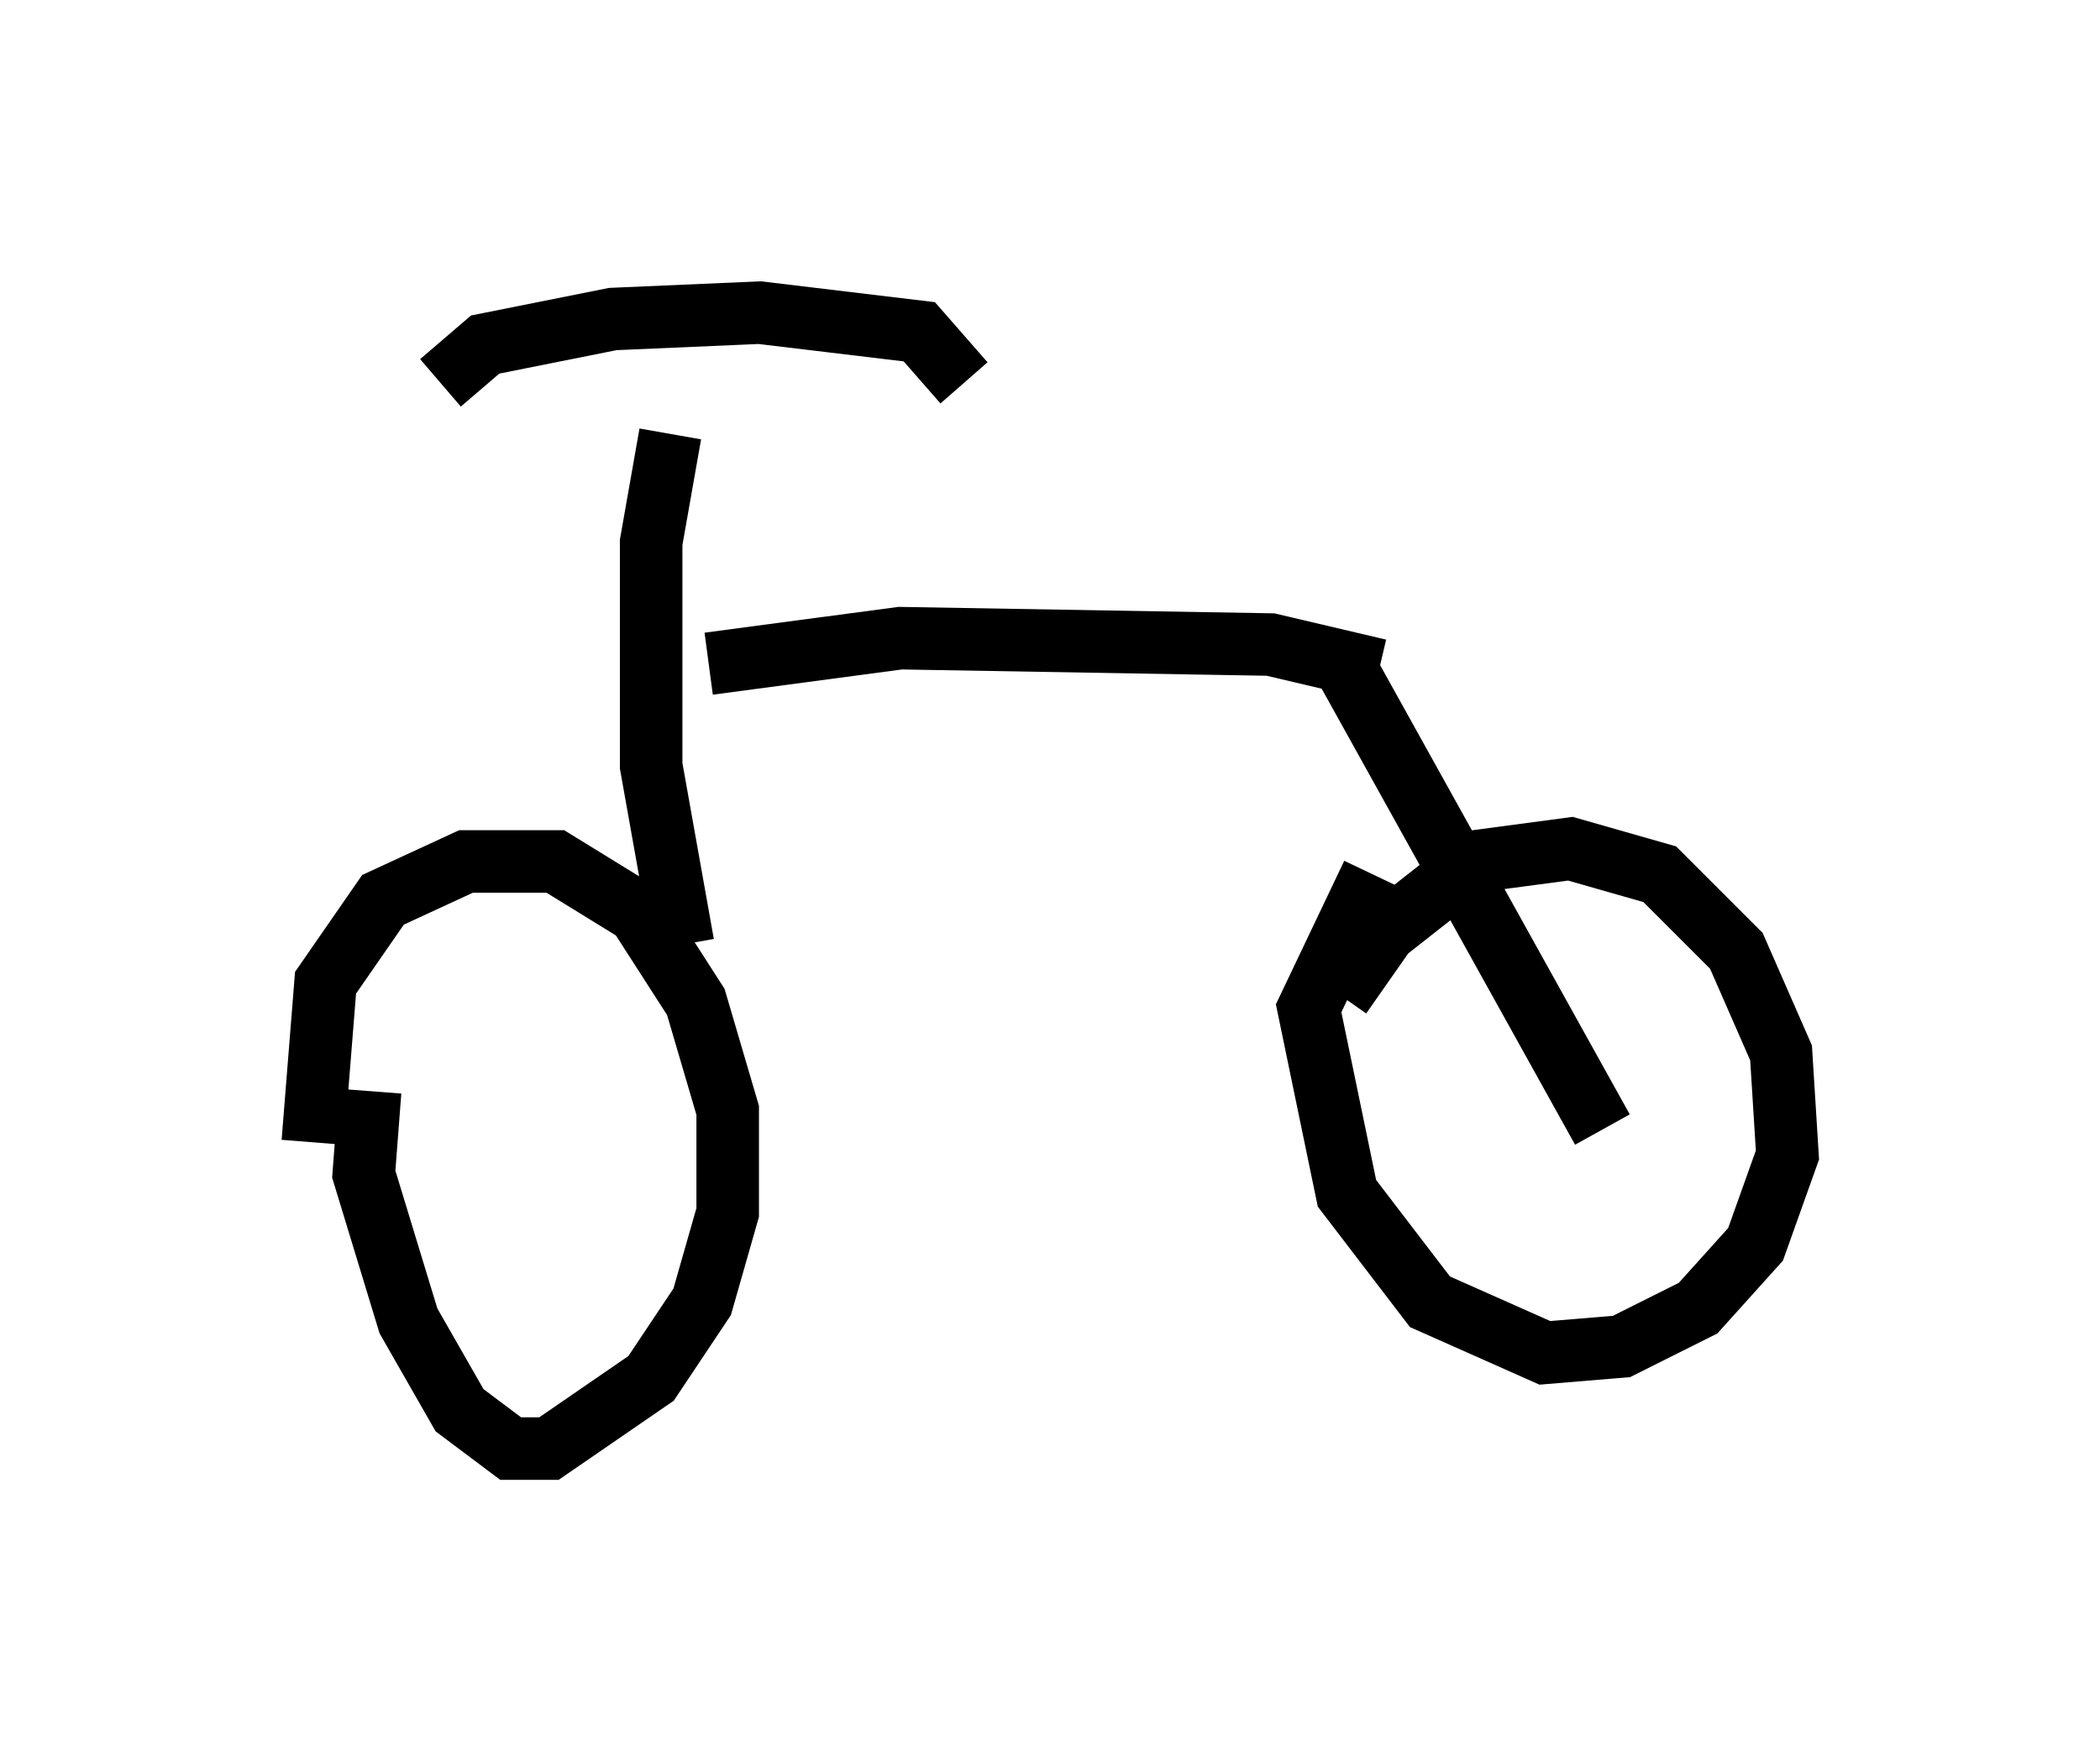<?xml version="1.0" encoding="utf-8" ?>
<svg baseProfile="full" height="28.171" version="1.1" width="33.582" xmlns="http://www.w3.org/2000/svg" xmlns:ev="http://www.w3.org/2001/xml-events" xmlns:xlink="http://www.w3.org/1999/xlink"><defs /><rect fill="white" height="28.171" width="33.582" x="0" y="0" /><path d="M6.327, 17.556 m-0.408, -0.102 l-0.102, 1.327 0.715, 2.348 l0.817, 1.429 0.817, 0.613 l0.613, 0.0 1.633, -1.123 l0.817, -1.225 0.408, -1.429 l0.0, -1.633 -0.51, -1.735 l-0.919, -1.429 -1.327, -0.817 l-1.429, 0.0 -1.327, 0.613 l-0.919, 1.327 -0.204, 2.552 m16.946, -4.288 l-1.021, 2.144 0.613, 2.96 l1.327, 1.735 1.838, 0.817 l1.225, -0.102 1.225, -0.613 l0.919, -1.021 0.51, -1.429 l-0.102, -1.633 -0.715, -1.633 l-1.225, -1.225 -1.429, -0.408 l-1.531, 0.204 -1.429, 1.123 l-0.715, 1.021 m-10.515, -0.817 l-0.51, -2.858 0.0, -3.573 l0.306, -1.735 m-3.675, -0.817 l0.715, -0.613 2.042, -0.408 l2.348, -0.102 2.552, 0.306 l0.715, 0.817 m-4.083, 4.492 l3.063, -0.408 5.921, 0.102 l1.735, 0.408 m-0.51, 0.0 l4.083, 7.35 " fill="none" stroke="black" stroke-width="1" /></svg>